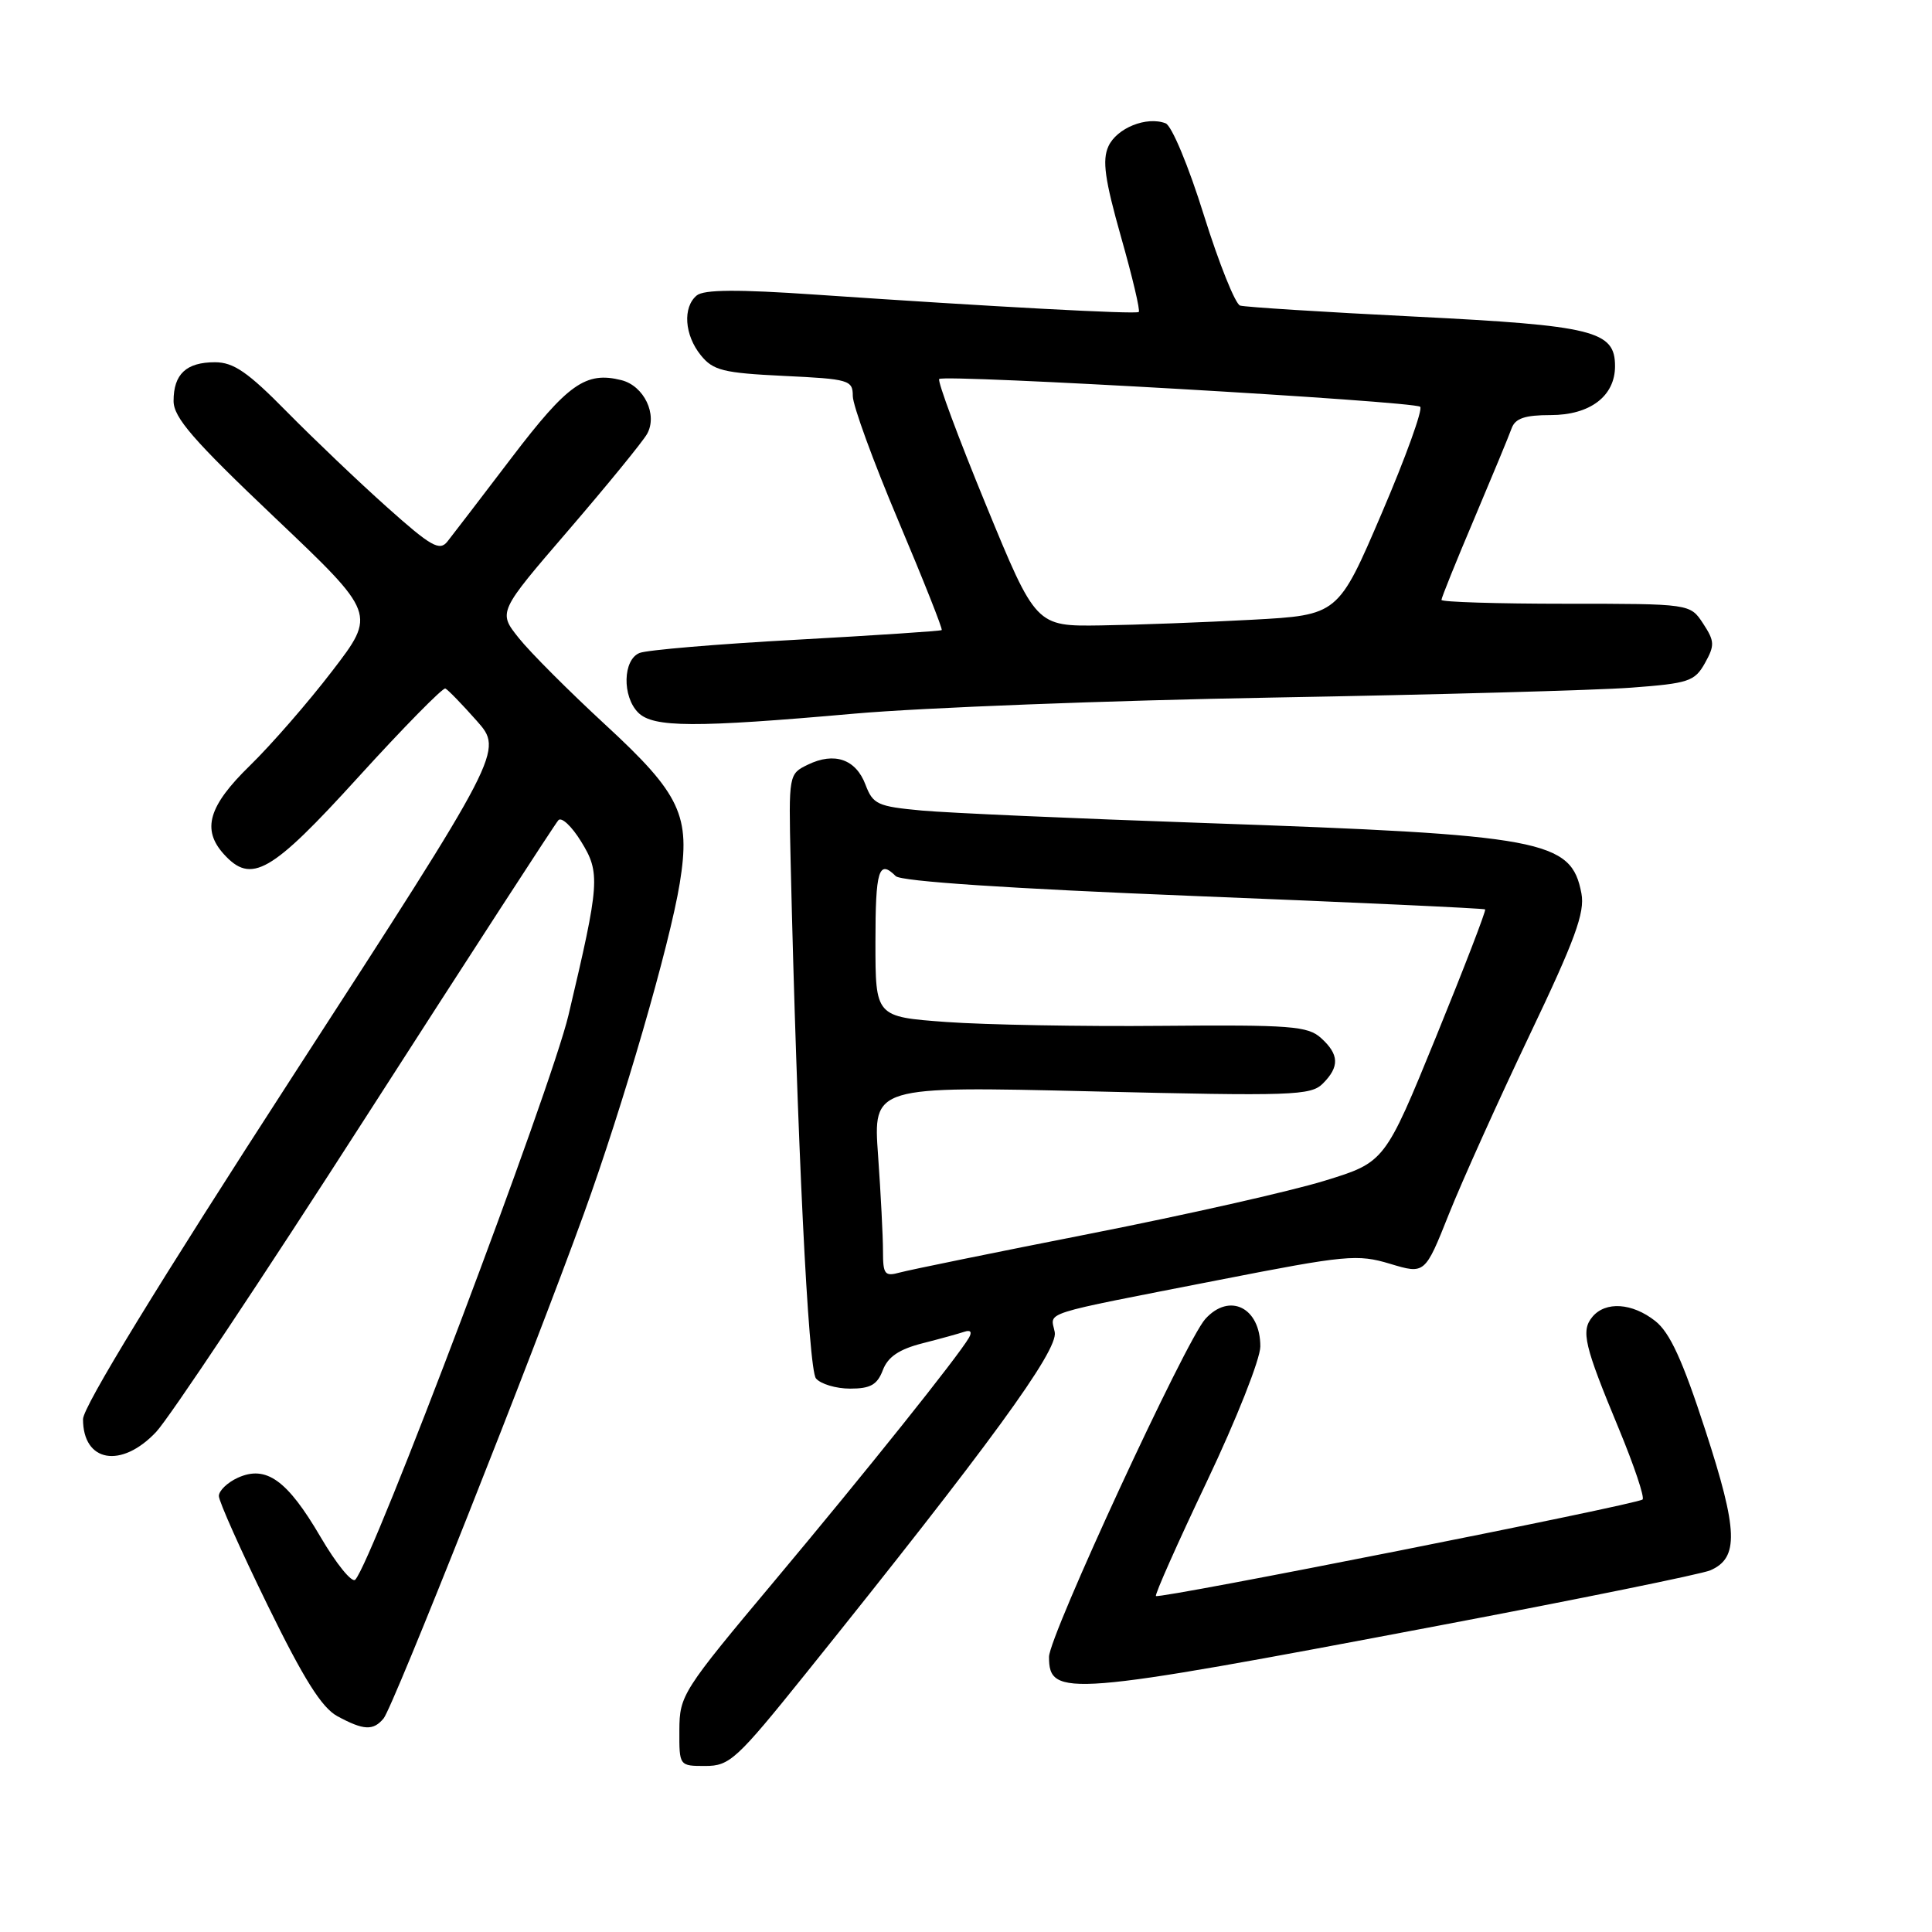<?xml version="1.0" encoding="UTF-8" standalone="no"?>
<!DOCTYPE svg PUBLIC "-//W3C//DTD SVG 1.1//EN" "http://www.w3.org/Graphics/SVG/1.1/DTD/svg11.dtd" >
<svg xmlns="http://www.w3.org/2000/svg" xmlns:xlink="http://www.w3.org/1999/xlink" version="1.1" viewBox="0 0 256 256">
 <g >
 <path fill="currentColor"
d=" M 106.77 221.75 C 131.07 191.51 140.23 178.96 139.76 176.52 C 139.23 173.73 137.29 174.35 161.53 169.60 C 178.38 166.30 179.87 166.16 184.19 167.46 C 188.81 168.85 188.81 168.85 192.00 160.84 C 193.76 156.44 198.56 145.80 202.66 137.19 C 208.70 124.54 210.02 120.93 209.55 118.40 C 208.21 111.29 204.63 110.62 159.50 109.05 C 142.45 108.46 125.63 107.72 122.13 107.40 C 116.27 106.86 115.67 106.58 114.68 103.97 C 113.41 100.60 110.57 99.61 107.05 101.32 C 104.51 102.55 104.50 102.61 104.76 114.03 C 105.62 151.02 107.10 181.42 108.12 182.65 C 108.74 183.39 110.78 184.00 112.65 184.00 C 115.34 184.00 116.24 183.49 116.98 181.55 C 117.65 179.79 119.13 178.79 122.21 178.00 C 124.57 177.40 127.09 176.70 127.80 176.46 C 128.61 176.19 128.83 176.49 128.39 177.26 C 126.91 179.80 114.79 194.96 102.61 209.50 C 90.41 224.06 90.04 224.64 90.02 229.25 C 90.00 234.00 90.00 234.00 93.46 234.00 C 96.68 234.00 97.60 233.16 106.77 221.75 Z  M 50.83 227.70 C 52.08 226.20 70.57 179.59 77.36 160.84 C 82.57 146.47 88.75 125.15 90.07 117.04 C 91.53 108.08 90.20 105.24 80.22 96.04 C 75.42 91.61 70.25 86.44 68.74 84.54 C 65.99 81.10 65.99 81.10 75.34 70.24 C 80.48 64.26 85.16 58.53 85.74 57.50 C 87.17 54.95 85.34 51.12 82.33 50.37 C 77.62 49.19 75.24 50.87 67.82 60.61 C 63.79 65.90 59.96 70.91 59.29 71.75 C 58.25 73.06 57.13 72.43 51.29 67.21 C 47.56 63.88 41.59 58.19 38.03 54.58 C 32.84 49.30 30.95 48.00 28.48 48.00 C 24.68 48.00 23.00 49.57 23.00 53.13 C 23.00 55.33 25.59 58.31 36.42 68.59 C 49.84 81.33 49.84 81.33 44.02 88.91 C 40.82 93.09 35.90 98.73 33.10 101.46 C 27.63 106.79 26.71 109.91 29.65 113.17 C 33.30 117.20 35.89 115.72 47.47 102.98 C 53.48 96.37 58.68 91.09 59.01 91.23 C 59.35 91.38 61.21 93.30 63.16 95.50 C 66.70 99.50 66.70 99.50 38.85 142.50 C 20.95 170.15 11.00 186.41 11.00 188.05 C 11.00 193.75 16.06 194.64 20.68 189.75 C 22.38 187.96 34.89 169.18 48.49 148.00 C 62.10 126.82 73.57 109.13 73.99 108.68 C 74.41 108.22 75.76 109.49 76.99 111.49 C 79.57 115.66 79.48 116.96 75.33 134.50 C 72.99 144.37 49.33 207.00 47.07 209.32 C 46.63 209.77 44.56 207.22 42.47 203.65 C 38.06 196.11 35.26 194.11 31.51 195.81 C 30.13 196.44 29.00 197.53 29.00 198.23 C 29.00 198.93 31.91 205.44 35.46 212.70 C 40.26 222.51 42.63 226.28 44.71 227.41 C 48.19 229.29 49.46 229.35 50.83 227.70 Z  M 190.50 215.43 C 209.20 211.89 225.45 208.58 226.62 208.08 C 230.43 206.43 230.31 202.85 225.98 189.55 C 222.95 180.23 221.27 176.57 219.33 175.04 C 216.27 172.63 212.74 172.40 211.00 174.49 C 209.46 176.35 209.91 178.26 214.51 189.33 C 216.52 194.19 217.94 198.40 217.65 198.69 C 217.00 199.33 153.63 211.90 153.17 211.48 C 152.99 211.31 156.03 204.48 159.92 196.30 C 163.83 188.08 167.00 180.07 167.00 178.41 C 167.00 173.26 162.92 171.22 159.71 174.77 C 157.11 177.64 139.00 216.80 139.00 219.54 C 139.00 224.94 141.30 224.76 190.50 215.43 Z  M 113.23 94.56 C 122.18 93.77 147.12 92.81 168.66 92.43 C 190.20 92.05 211.56 91.46 216.13 91.12 C 223.76 90.55 224.55 90.29 225.91 87.87 C 227.23 85.50 227.20 84.96 225.67 82.62 C 223.95 80.00 223.95 80.00 207.48 80.00 C 198.41 80.00 191.00 79.77 191.00 79.49 C 191.00 79.21 192.95 74.37 195.34 68.74 C 197.72 63.11 199.96 57.71 200.30 56.75 C 200.78 55.43 202.06 55.00 205.47 55.00 C 210.69 55.00 214.00 52.49 214.00 48.52 C 214.00 43.83 211.21 43.14 187.46 41.95 C 175.38 41.35 164.97 40.69 164.32 40.49 C 163.68 40.29 161.52 34.90 159.52 28.51 C 157.50 22.02 155.26 16.65 154.45 16.34 C 151.93 15.37 147.97 16.97 146.87 19.39 C 146.03 21.23 146.39 23.78 148.54 31.39 C 150.05 36.70 151.11 41.18 150.89 41.34 C 150.47 41.66 131.62 40.65 108.07 39.04 C 97.74 38.33 93.27 38.36 92.32 39.15 C 90.44 40.71 90.69 44.39 92.86 47.07 C 94.49 49.09 95.82 49.42 103.86 49.81 C 112.52 50.22 113.00 50.36 113.00 52.48 C 113.00 53.71 115.71 61.14 119.03 68.99 C 122.35 76.85 124.94 83.37 124.78 83.49 C 124.63 83.62 115.95 84.19 105.50 84.77 C 95.05 85.34 85.71 86.13 84.75 86.52 C 82.53 87.40 82.42 92.28 84.57 94.43 C 86.56 96.41 92.01 96.44 113.23 94.56 Z  M 117.00 165.77 C 117.00 163.87 116.71 158.17 116.35 153.11 C 115.69 143.92 115.69 143.92 144.62 144.61 C 171.23 145.25 173.69 145.17 175.28 143.58 C 177.52 141.34 177.45 139.72 175.04 137.54 C 173.30 135.96 171.01 135.78 153.93 135.93 C 143.39 136.03 130.55 135.79 125.39 135.42 C 116.00 134.73 116.00 134.73 116.00 124.86 C 116.00 115.26 116.44 113.84 118.69 116.09 C 119.39 116.79 133.76 117.74 158.14 118.72 C 179.24 119.56 196.63 120.36 196.79 120.50 C 196.94 120.63 194.02 128.22 190.29 137.37 C 183.50 154.00 183.50 154.00 175.50 156.46 C 171.10 157.82 157.15 160.97 144.50 163.46 C 131.85 165.95 120.49 168.27 119.25 168.61 C 117.23 169.17 117.00 168.88 117.00 165.77 Z  M 130.62 66.84 C 126.97 57.96 124.19 50.48 124.45 50.22 C 125.10 49.57 187.34 53.16 188.18 53.90 C 188.56 54.23 186.27 60.58 183.09 68.00 C 177.31 81.50 177.31 81.50 165.90 82.12 C 159.63 82.46 150.62 82.80 145.88 82.87 C 137.26 83.00 137.26 83.00 130.62 66.84 Z "/>
</g>
</svg>
